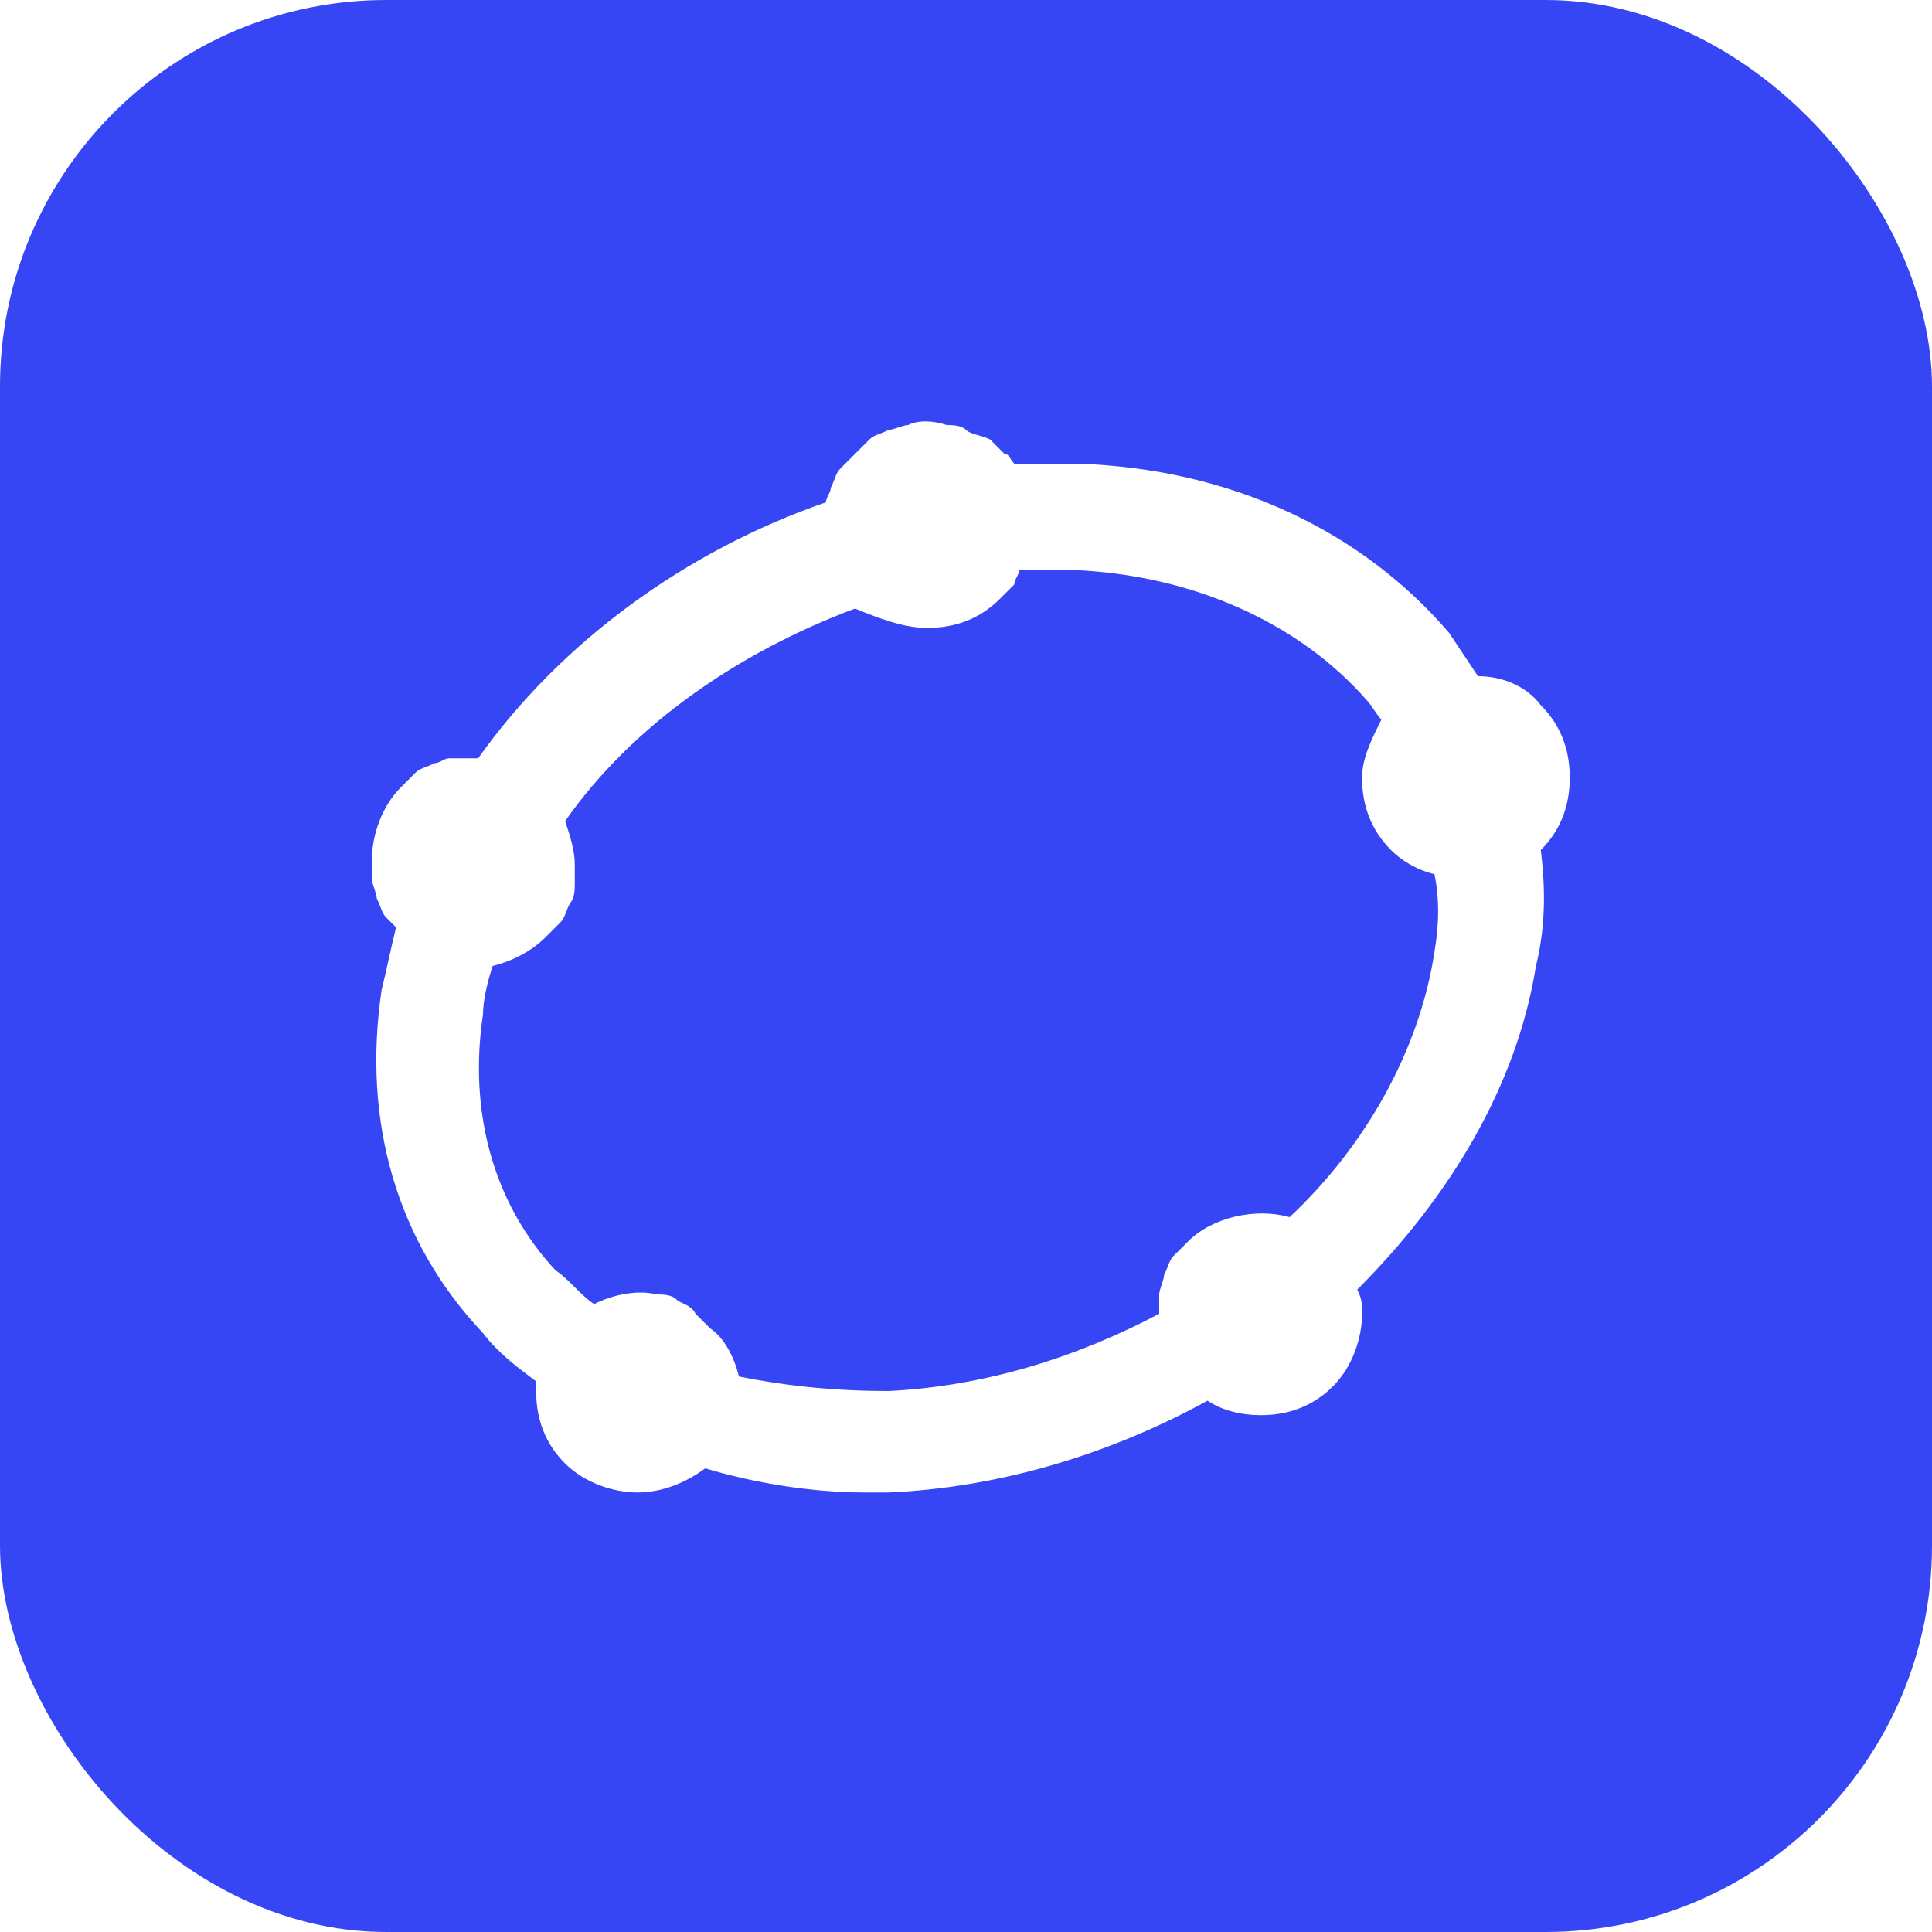 <svg xmlns="http://www.w3.org/2000/svg" fill="none" viewBox="0 0 40 40"><g filter="url(#a)"><rect width="40" height="40" fill="#3746F5" rx="8"/></g><path fill="#fff" d="M31.9 17.6c.4-.4.6-.9.6-1.5s-.2-1.1-.6-1.5c-.3-.4-.8-.6-1.3-.6l-.6-.9c-1.8-2.1-4.5-3.4-7.7-3.5H21c-.1-.1-.1-.2-.2-.2l-.3-.3c-.2-.1-.4-.1-.5-.2-.1-.1-.3-.1-.4-.1-.3-.1-.6-.1-.8 0-.1 0-.3.1-.4.1-.2.1-.3.1-.4.2l-.3.3-.3.3c-.1.1-.1.2-.2.4 0 .1-.1.2-.1.3-2.9 1-5.5 2.9-7.2 5.3h-.6c-.1 0-.2.1-.3.1-.2.1-.3.1-.4.2l-.3.3c-.4.4-.6 1-.6 1.5v.4c0 .1.1.3.1.4.1.2.1.3.2.4l.2.2c-.1.4-.2.9-.3 1.3-.4 2.7.3 5.2 2.1 7.1.3.4.7.7 1.1 1v.2c0 .6.2 1.1.6 1.5.4.4 1 .6 1.5.6s1-.2 1.4-.5c1 .3 2.2.5 3.3.5h.5c2.3-.1 4.6-.8 6.6-1.9.3.2.7.3 1.1.3.6 0 1.1-.2 1.5-.6.4-.4.6-1 .6-1.5 0-.2 0-.3-.1-.5 1.9-1.9 3.3-4.2 3.7-6.7.2-.8.2-1.6.1-2.4Zm-2.2 2.1c-.3 2-1.4 4-3 5.5-.7-.2-1.6 0-2.1.5l-.3.3c-.1.1-.1.2-.2.4 0 .1-.1.3-.1.4v.4c-1.7.9-3.6 1.5-5.6 1.6-1.1 0-2.1-.1-3.1-.3-.1-.4-.3-.8-.6-1l-.3-.3c-.1-.2-.3-.2-.4-.3-.1-.1-.3-.1-.4-.1-.4-.1-.9 0-1.3.2-.3-.2-.5-.5-.8-.7C10.2 24.9 9.7 23 10 21c0-.3.1-.7.2-1 .4-.1.8-.3 1.1-.6l.3-.3c.1-.1.1-.2.2-.4.1-.1.1-.3.1-.4v-.4c0-.3-.1-.6-.2-.9 1.4-2 3.6-3.5 6-4.4.5.2 1 .4 1.5.4.6 0 1.1-.2 1.5-.6l.3-.3c0-.1.1-.2.1-.3h1.1c2.5.1 4.7 1.1 6.1 2.7.1.1.2.3.3.4-.2.4-.4.8-.4 1.2 0 .6.2 1.1.6 1.5.2.2.5.4.9.5.1.5.1 1 0 1.6Z"/><defs><filter id="a" width="50.873" height="50.873" x="-5.437" y="-5.437" color-interpolation-filters="sRGB" filterUnits="userSpaceOnUse"><feFlood flood-opacity="0" result="BackgroundImageFix"/><feGaussianBlur in="BackgroundImageFix" stdDeviation="2.718"/><feComposite in2="SourceAlpha" operator="in" result="effect1_backgroundBlur_4583_830"/><feBlend in="SourceGraphic" in2="effect1_backgroundBlur_4583_830" result="shape"/></filter></defs></svg>